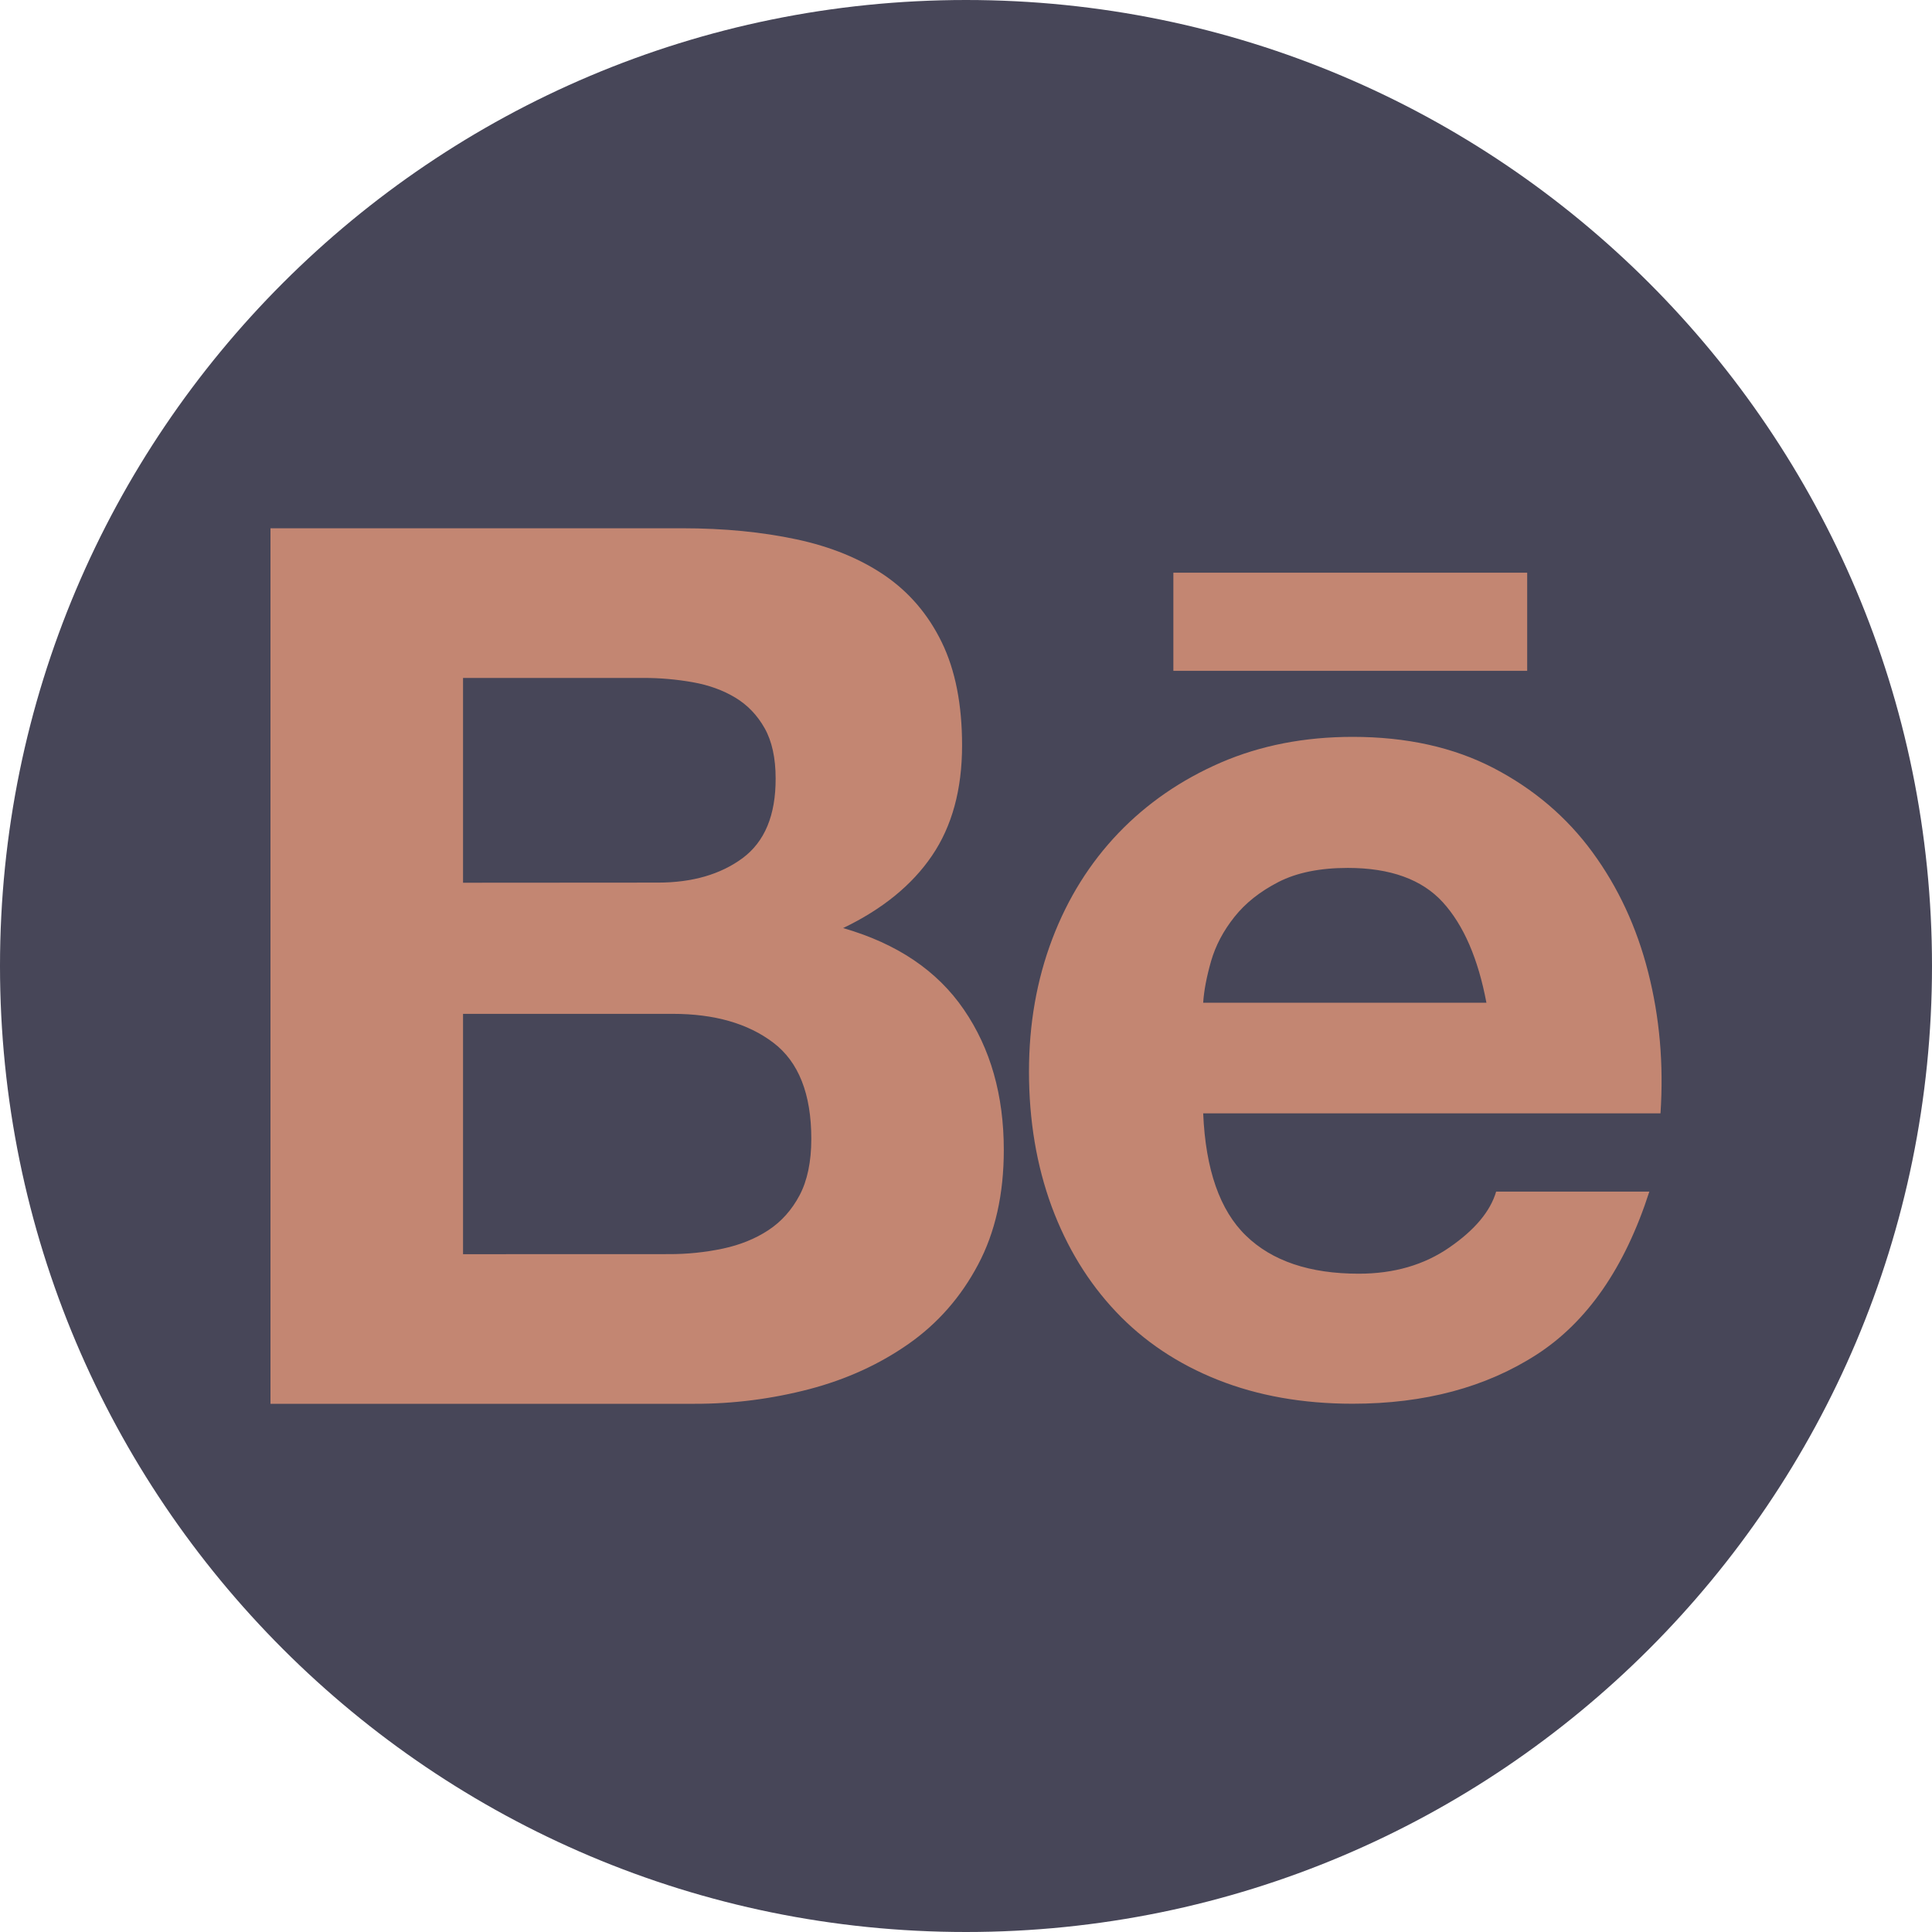 <svg width="30" height="30" viewBox="0 0 30 30" fill="none" xmlns="http://www.w3.org/2000/svg">
<path d="M15 30C23.284 30 30 23.284 30 15C30 6.716 23.284 0 15 0C6.716 0 0 6.716 0 15C0 23.284 6.716 30 15 30Z" fill="#474658"/>
<path d="M10.597 8.203C11.244 8.203 11.834 8.261 12.368 8.375C12.902 8.489 13.358 8.676 13.739 8.936C14.119 9.197 14.414 9.542 14.624 9.974C14.834 10.406 14.939 10.939 14.939 11.574C14.939 12.259 14.783 12.83 14.472 13.287C14.161 13.745 13.7 14.119 13.092 14.411C13.93 14.652 14.555 15.074 14.967 15.677C15.38 16.279 15.587 17.006 15.587 17.857C15.587 18.542 15.454 19.136 15.187 19.638C14.921 20.14 14.562 20.549 14.111 20.866C13.659 21.183 13.146 21.418 12.569 21.57C11.988 21.722 11.389 21.799 10.789 21.798H4.2V8.203H10.597ZM10.217 13.705C10.749 13.705 11.188 13.578 11.531 13.325C11.874 13.07 12.046 12.659 12.044 12.088C12.044 11.771 11.987 11.51 11.873 11.307C11.759 11.105 11.606 10.945 11.415 10.831C11.225 10.717 11.006 10.638 10.759 10.594C10.505 10.549 10.247 10.526 9.988 10.527H7.19V13.707L10.217 13.705ZM10.388 19.474C10.67 19.475 10.951 19.446 11.226 19.388C11.492 19.331 11.727 19.236 11.93 19.103C12.133 18.97 12.295 18.788 12.416 18.56C12.536 18.332 12.598 18.04 12.598 17.684C12.598 16.987 12.401 16.488 12.007 16.19C11.614 15.892 11.093 15.743 10.446 15.743H7.19V19.475L10.388 19.474ZM19.348 19.188C19.753 19.581 20.337 19.778 21.099 19.778C21.645 19.778 22.115 19.642 22.508 19.369C22.902 19.097 23.143 18.808 23.232 18.503H25.611C25.231 19.683 24.647 20.527 23.859 21.035C23.072 21.542 22.121 21.797 21.003 21.797C20.23 21.797 19.531 21.673 18.91 21.426C18.288 21.179 17.761 20.826 17.329 20.369C16.897 19.912 16.564 19.367 16.329 18.732C16.096 18.097 15.978 17.399 15.978 16.638C15.978 15.902 16.098 15.217 16.339 14.582C16.58 13.947 16.924 13.399 17.367 12.936C17.811 12.473 18.342 12.108 18.957 11.841C19.573 11.575 20.256 11.442 21.005 11.442C21.842 11.442 22.572 11.604 23.195 11.928C23.816 12.252 24.327 12.686 24.727 13.232C25.127 13.778 25.416 14.4 25.593 15.098C25.771 15.797 25.835 16.526 25.784 17.288H18.683C18.72 18.161 18.942 18.796 19.348 19.188ZM22.404 14.01C22.08 13.655 21.588 13.477 20.928 13.477C20.496 13.477 20.137 13.55 19.853 13.695C19.567 13.842 19.339 14.022 19.168 14.238C18.996 14.454 18.876 14.682 18.806 14.923C18.737 15.164 18.695 15.38 18.683 15.57H23.081C22.952 14.886 22.727 14.365 22.404 14.01ZM18.22 8.893H23.714V10.417H18.22V8.893Z" fill="#C38672"/>
</svg>

